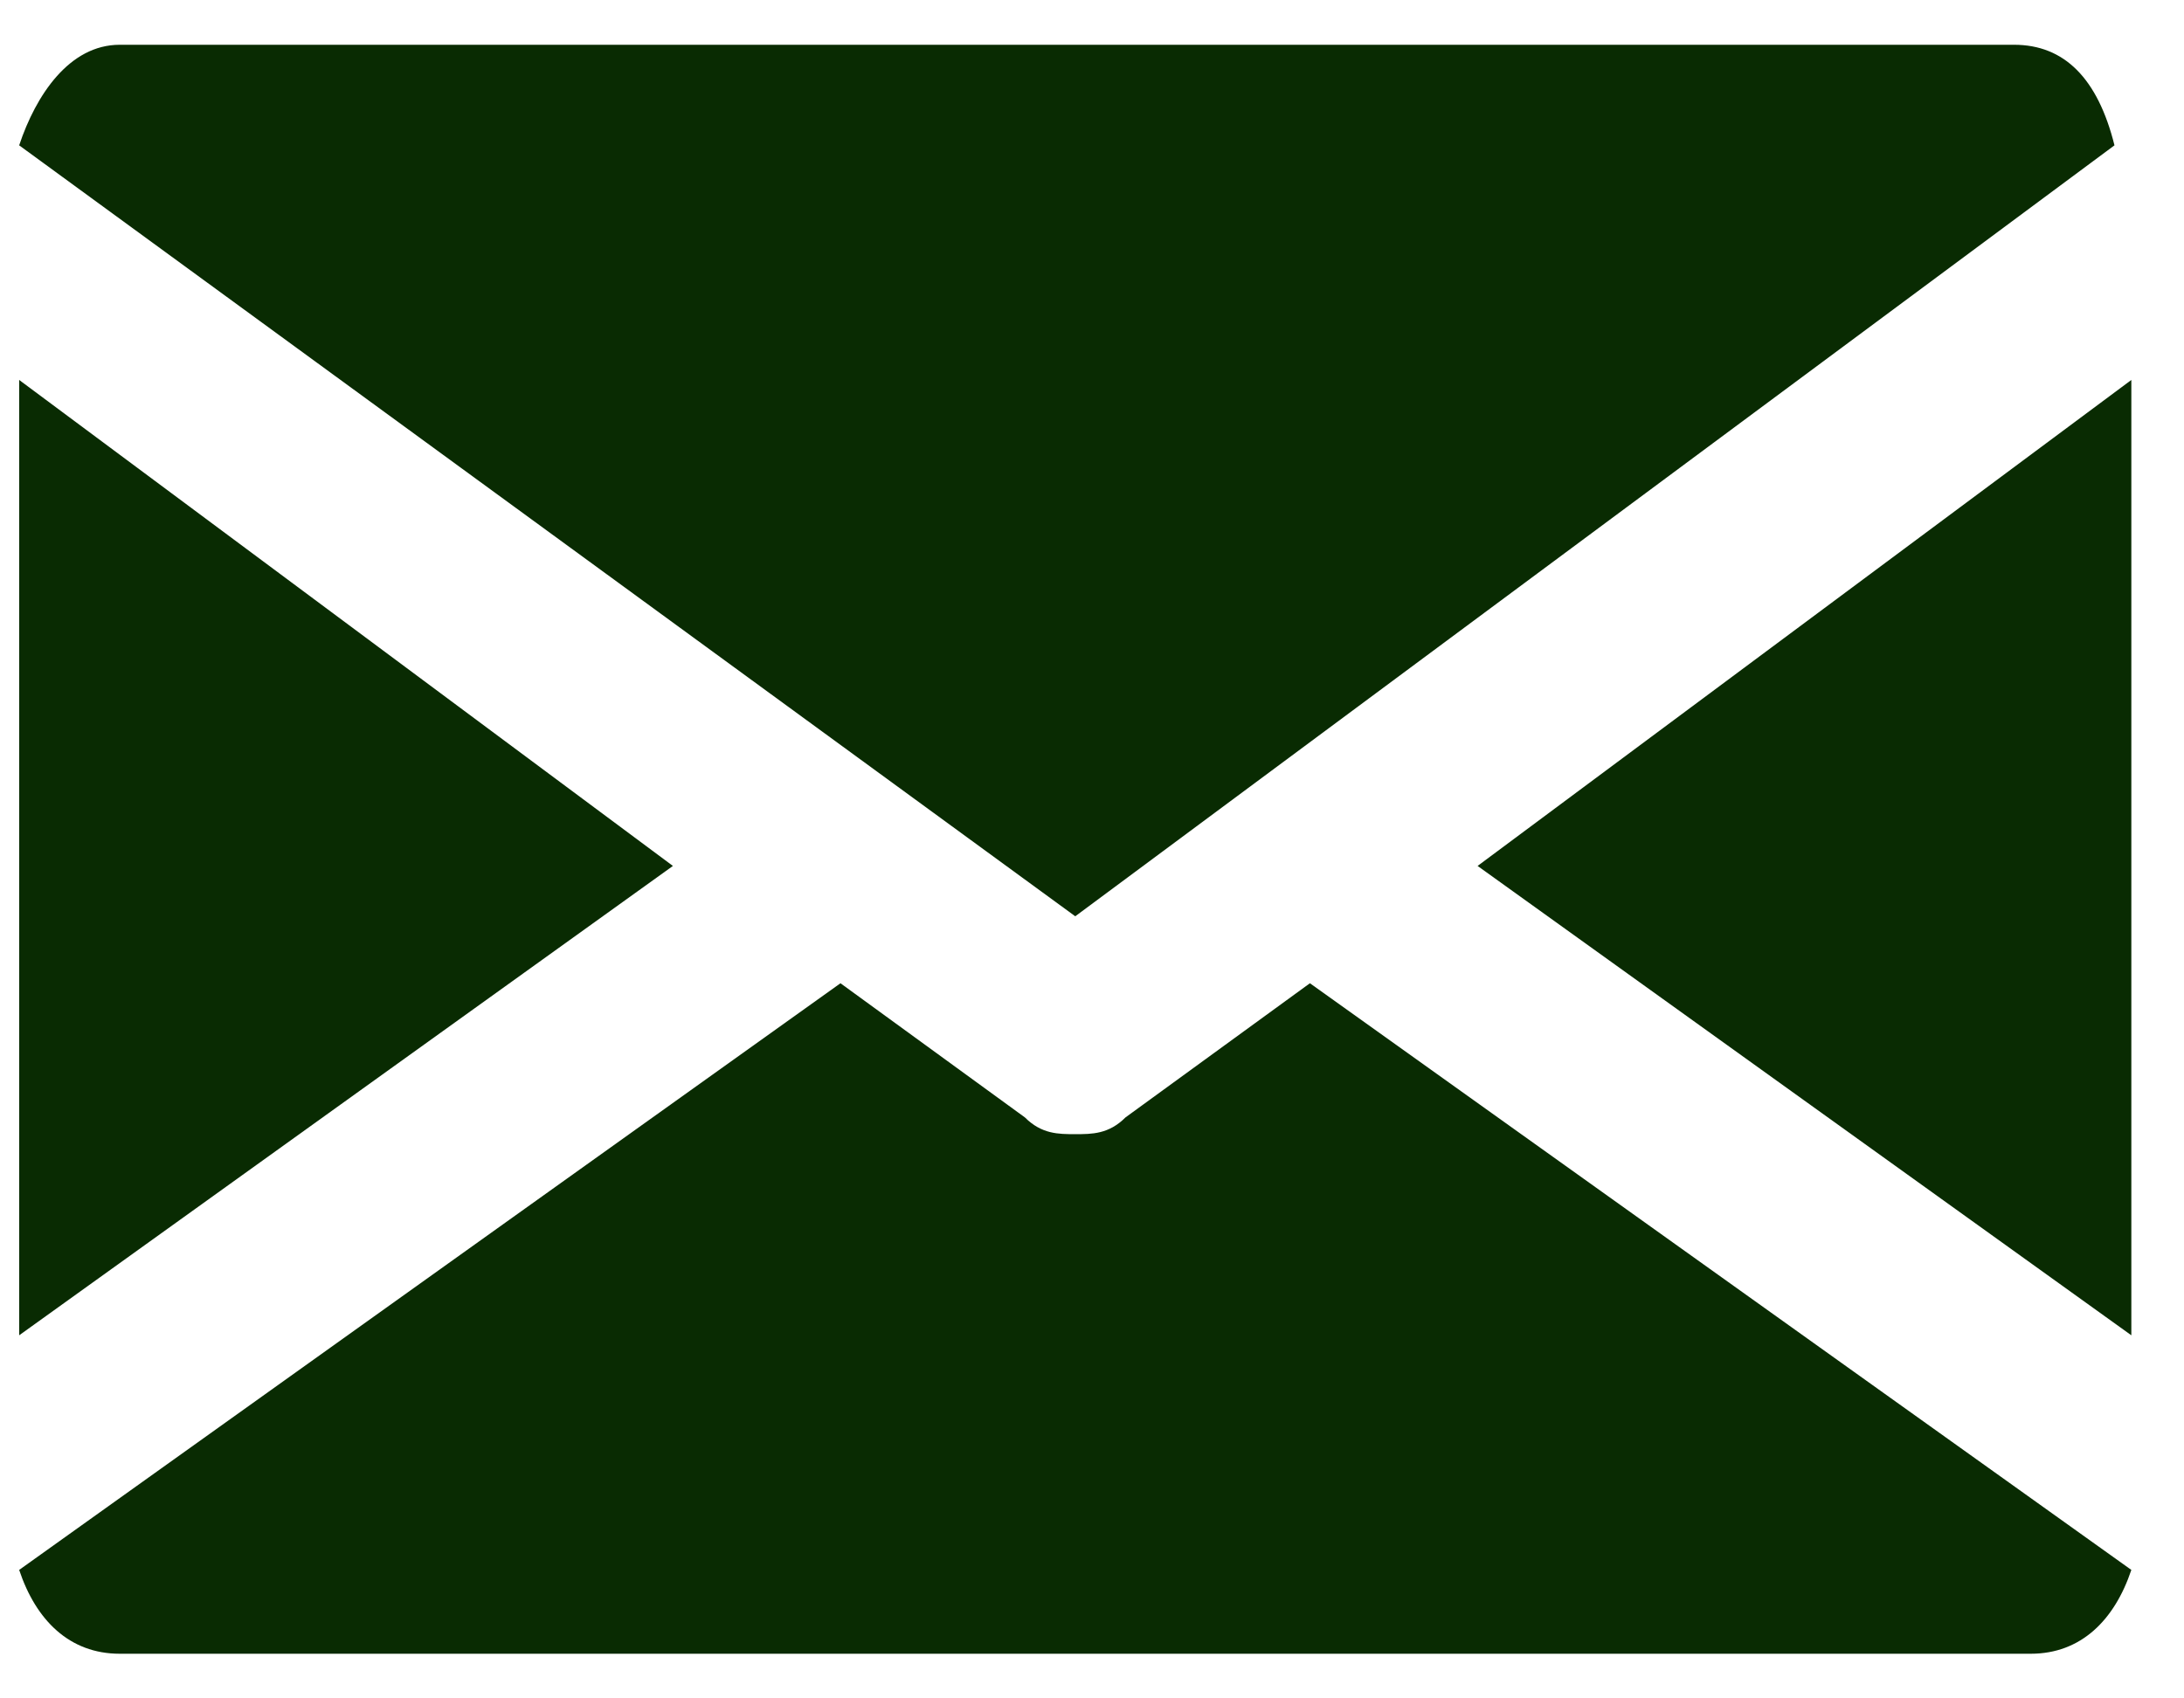 <svg width="18" height="14" viewBox="0 0 18 14" fill="none" xmlns="http://www.w3.org/2000/svg">
<g clip-path="url(#clip0)">
<path d="M12.178 7.138L17.566 3.132V11.007L12.178 7.138Z" fill="#092B02"/>
<path d="M0.158 3.132L5.546 7.138L0.158 11.007V3.132Z" fill="#092B02"/>
<path d="M0.158 1.198C0.296 0.783 0.572 0.369 0.987 0.369H16.599C17.013 0.369 17.289 0.645 17.427 1.198L8.862 7.553L0.158 1.198Z" fill="#092B02"/>
<path d="M0.987 13.632C0.572 13.632 0.296 13.355 0.158 12.941L6.927 8.105L8.447 9.211C8.585 9.349 8.723 9.349 8.862 9.349C9 9.349 9.138 9.349 9.276 9.211L10.796 8.105L17.566 12.941C17.427 13.355 17.151 13.632 16.737 13.632H0.987Z" fill="#092B02"/>
</g>
<defs>
<clipPath id="clip0">
<rect width="17.408" height="13.263" fill="white" transform="translate(0.158 0.369)"/>
</clipPath>
</defs>
</svg>
